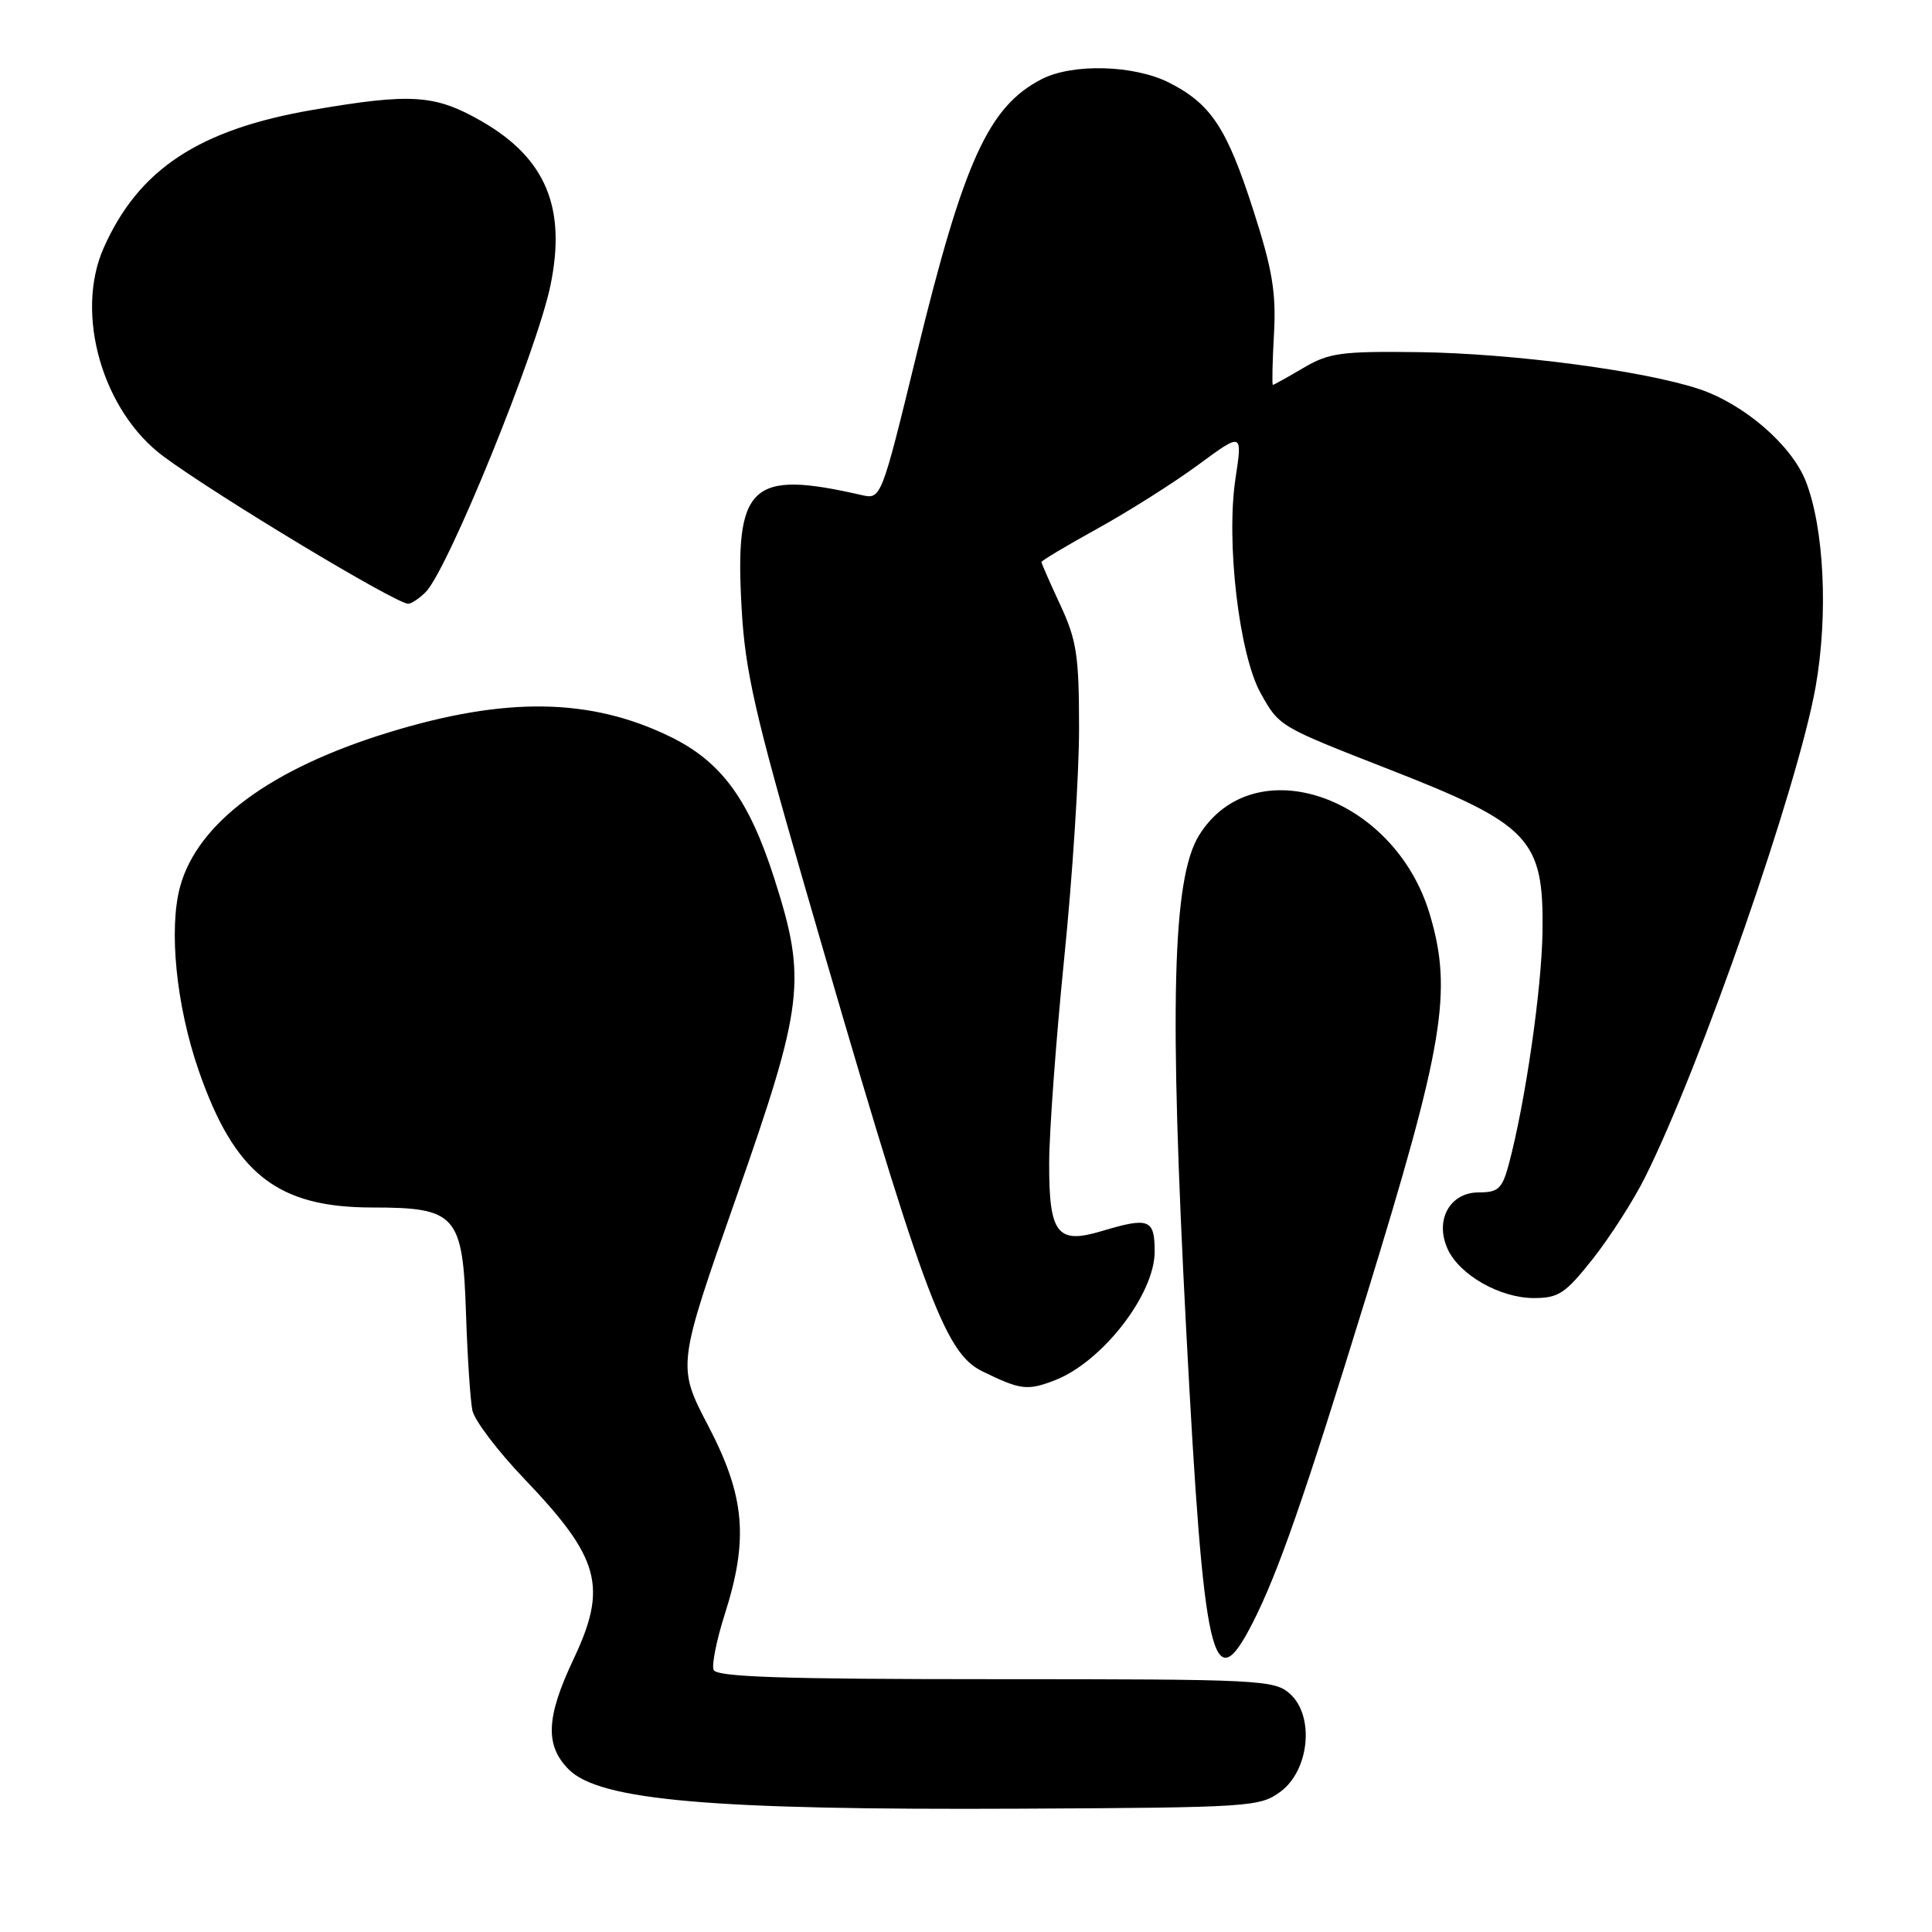 <?xml version="1.0" encoding="UTF-8" standalone="no"?>
<!DOCTYPE svg PUBLIC "-//W3C//DTD SVG 1.1//EN" "http://www.w3.org/Graphics/SVG/1.1/DTD/svg11.dtd" >
<svg xmlns="http://www.w3.org/2000/svg" xmlns:xlink="http://www.w3.org/1999/xlink" version="1.1" viewBox="0 0 256 256">
 <g >
 <path fill="currentColor"
d=" M 169.68 237.40 C 173.51 234.55 174.20 227.40 170.94 224.45 C 168.88 222.59 167.04 222.50 131.90 222.50 C 103.55 222.50 94.91 222.21 94.55 221.26 C 94.29 220.59 94.96 217.26 96.04 213.88 C 99.21 203.94 98.72 198.28 93.86 188.96 C 89.71 181.02 89.71 181.02 97.52 158.76 C 106.53 133.07 106.91 129.87 102.60 116.41 C 99.24 105.92 95.58 100.92 88.82 97.62 C 78.24 92.46 67.00 92.29 51.50 97.05 C 35.85 101.85 26.17 109.02 23.86 117.50 C 22.34 123.13 23.35 133.23 26.31 141.80 C 31.06 155.53 36.71 160.00 49.35 160.00 C 60.47 160.00 61.33 160.98 61.75 174.13 C 61.94 179.83 62.32 185.58 62.60 186.91 C 62.89 188.23 65.96 192.28 69.43 195.91 C 79.51 206.45 80.55 210.22 76.00 219.84 C 72.35 227.55 72.19 231.28 75.37 234.47 C 79.48 238.57 94.27 239.86 135.18 239.66 C 165.67 239.51 166.96 239.42 169.68 237.40 Z  M 165.99 215.02 C 169.35 208.43 172.85 198.38 181.03 171.81 C 191.33 138.36 192.49 131.37 189.46 121.17 C 184.78 105.42 166.09 99.03 158.87 110.70 C 155.34 116.43 154.91 133.25 157.19 176.46 C 159.52 220.51 160.66 225.48 165.99 215.02 Z  M 139.68 182.93 C 145.98 180.55 153.00 171.54 153.00 165.85 C 153.00 161.52 152.26 161.24 145.90 163.15 C 140.08 164.89 139.00 163.46 139.02 154.13 C 139.03 149.93 139.93 137.72 141.01 127.00 C 142.10 116.28 142.99 102.55 142.98 96.50 C 142.98 86.88 142.67 84.83 140.49 80.15 C 139.12 77.21 138.00 74.65 138.00 74.47 C 138.00 74.29 141.35 72.29 145.44 70.03 C 149.53 67.77 155.53 63.98 158.76 61.60 C 164.64 57.27 164.64 57.27 163.71 63.39 C 162.43 71.82 164.19 86.79 167.07 91.90 C 169.52 96.27 169.47 96.24 184.00 101.92 C 202.77 109.25 204.56 111.14 204.39 123.46 C 204.28 131.08 202.11 146.08 199.93 154.25 C 199.05 157.52 198.54 158.00 195.94 158.00 C 192.10 158.00 190.08 161.68 191.82 165.50 C 193.39 168.94 198.75 171.99 203.23 172.00 C 206.53 172.00 207.42 171.40 211.06 166.80 C 213.32 163.94 216.42 159.11 217.95 156.05 C 225.31 141.38 238.24 104.19 240.58 91.00 C 242.27 81.45 241.71 69.93 239.26 63.73 C 237.36 58.94 231.06 53.51 225.11 51.54 C 217.74 49.10 200.45 46.83 188.00 46.66 C 177.71 46.53 176.09 46.75 172.69 48.76 C 170.60 49.99 168.78 51.00 168.66 51.00 C 168.54 51.00 168.60 47.96 168.81 44.25 C 169.11 38.76 168.60 35.70 166.08 27.88 C 162.58 16.99 160.48 13.79 154.95 10.97 C 150.29 8.60 142.12 8.37 138.00 10.50 C 130.98 14.13 127.71 21.32 121.48 46.84 C 116.76 66.19 116.76 66.19 114.13 65.59 C 99.39 62.22 97.32 64.21 98.28 80.80 C 98.74 88.91 100.10 94.85 106.51 117.00 C 122.35 171.73 125.09 179.23 130.17 181.71 C 135.20 184.17 136.11 184.29 139.68 182.93 Z  M 56.40 78.46 C 59.34 75.52 71.16 46.48 72.94 37.81 C 75.07 27.50 72.31 20.94 63.79 16.05 C 57.65 12.53 54.52 12.32 41.50 14.55 C 26.36 17.14 18.35 22.43 13.73 32.87 C 9.87 41.60 13.59 54.51 21.68 60.49 C 28.78 65.74 52.46 80.00 54.09 80.00 C 54.51 80.00 55.55 79.31 56.40 78.46 Z "/>
</g>
</svg>